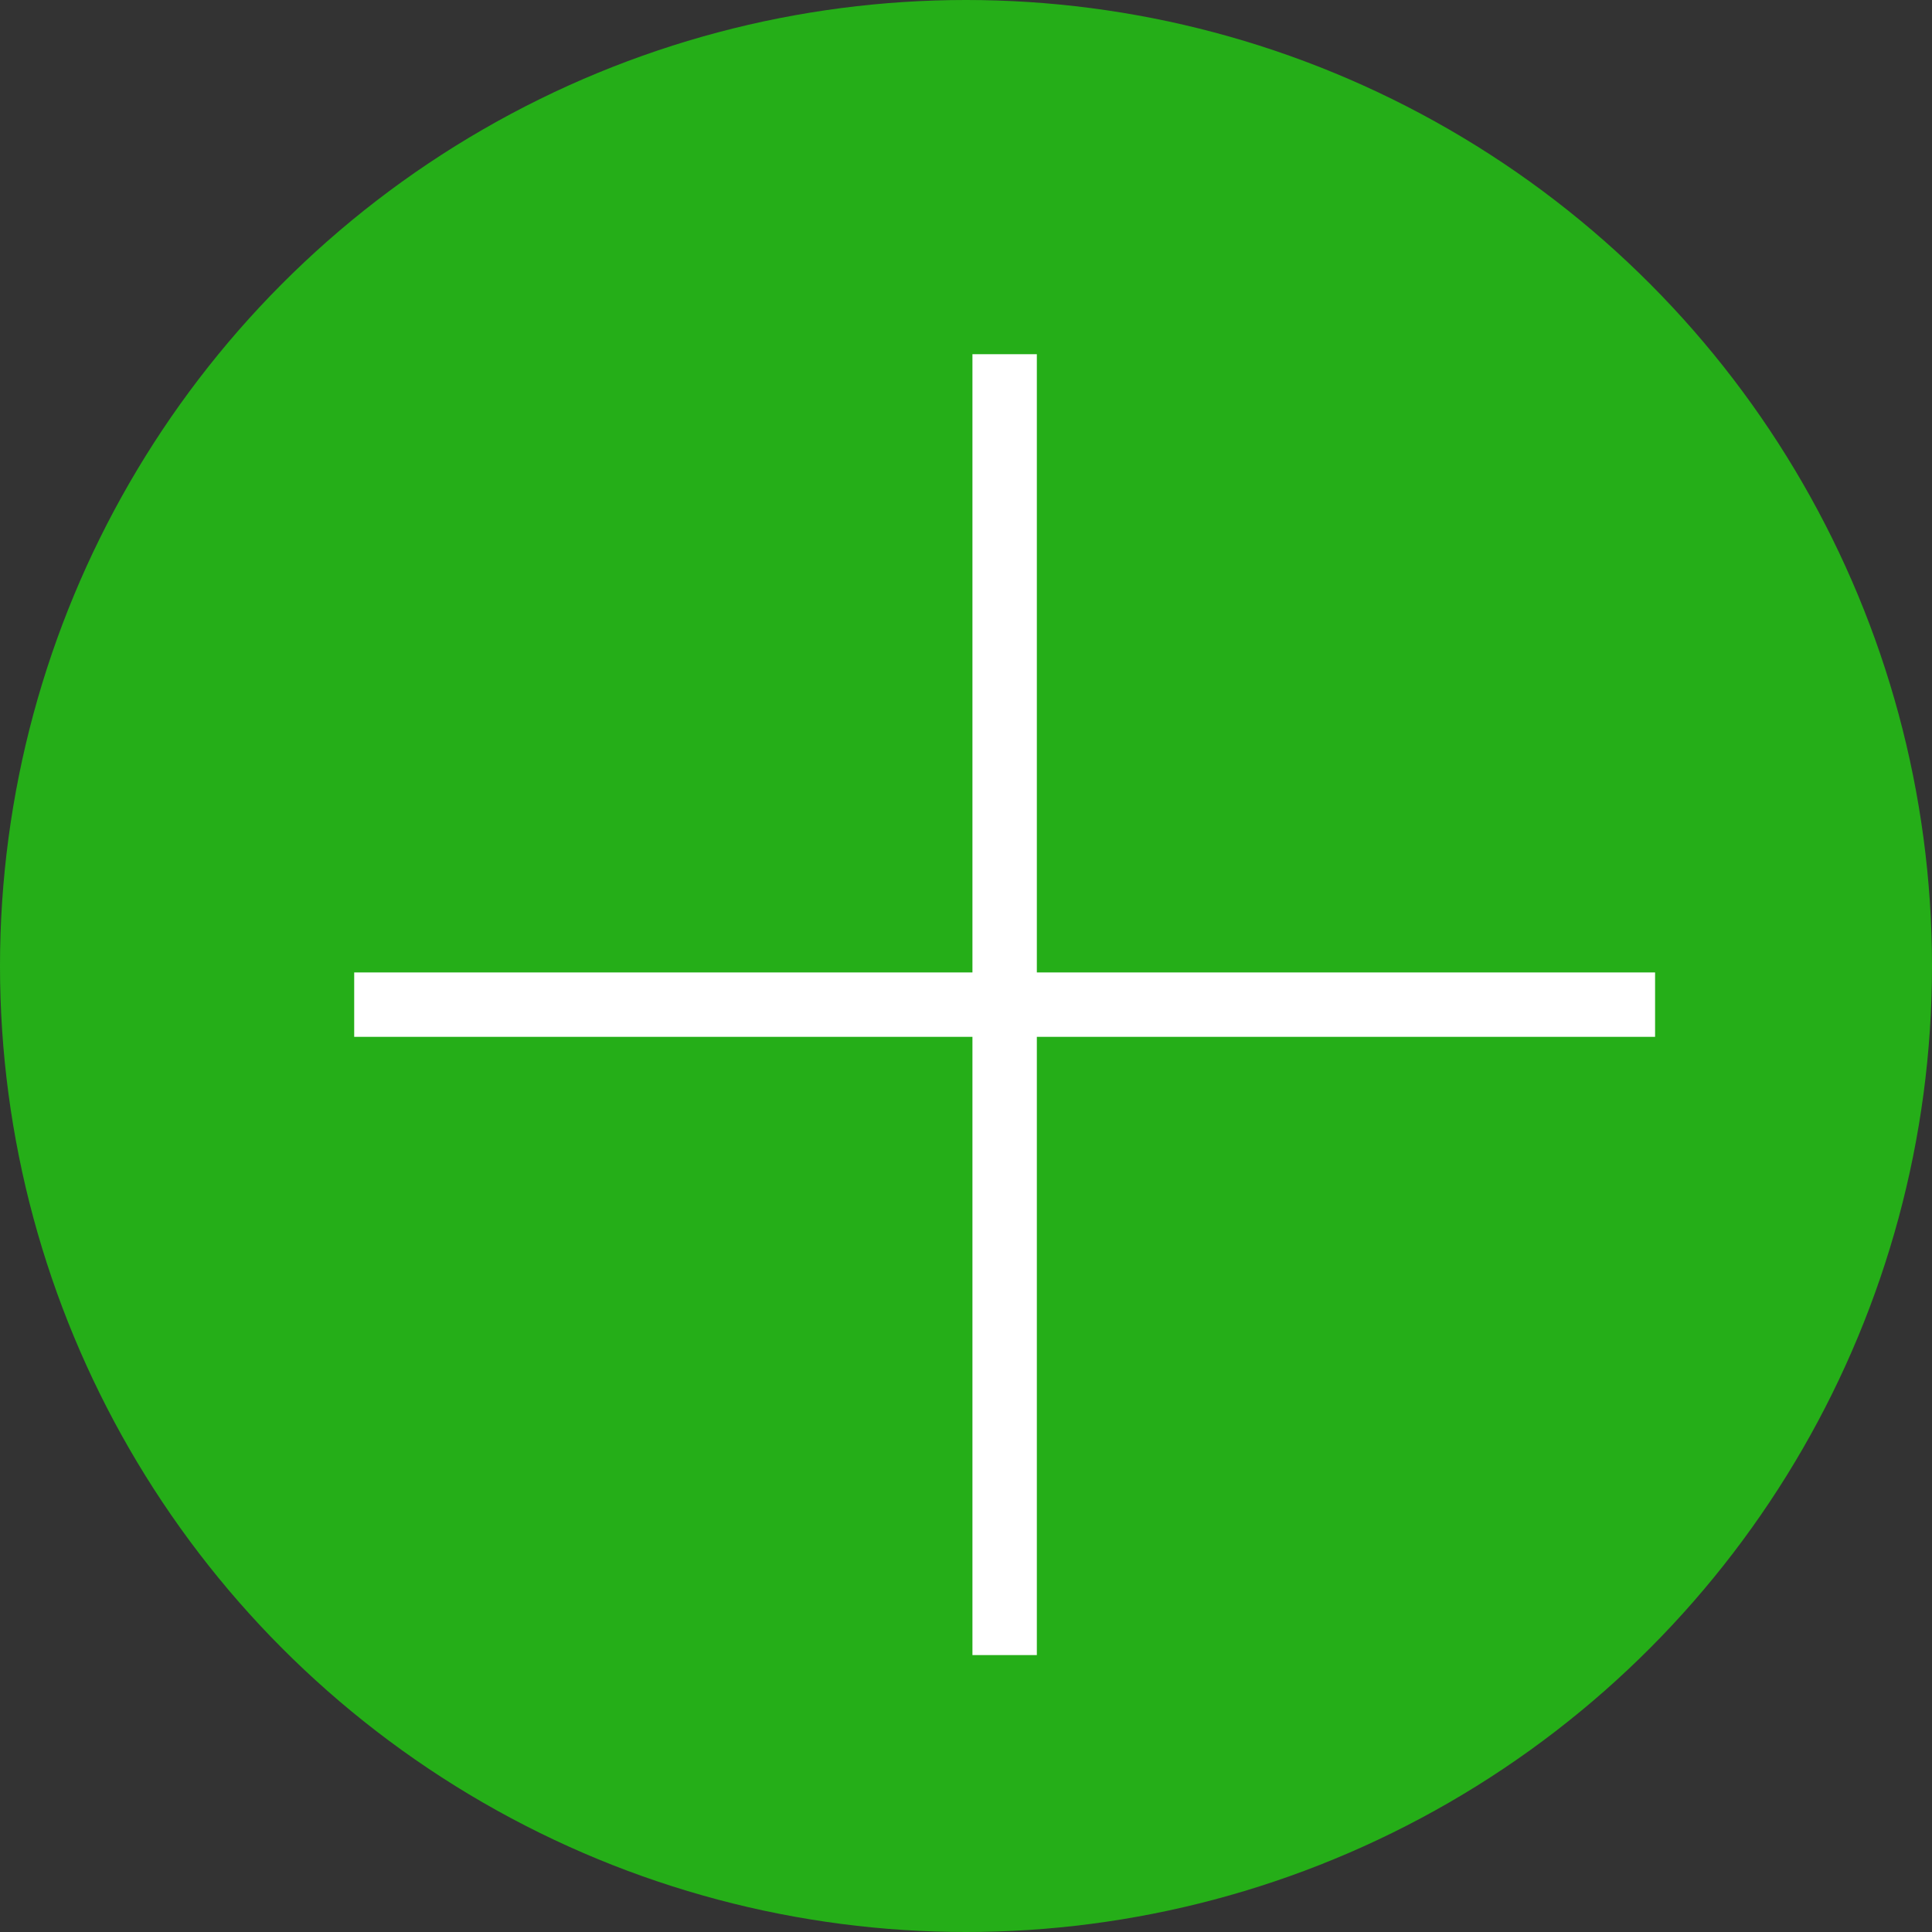 <?xml version="1.0" encoding="UTF-8"?>
<svg width="30px" height="30px" viewBox="0 0 30 30" version="1.1" xmlns="http://www.w3.org/2000/svg" xmlns:xlink="http://www.w3.org/1999/xlink">
    <rect x="0" y="0" width="30" height="30" fill="#333333" stroke="none"/>
    <!-- Generator: Sketch 51.2 (57519) - http://www.bohemiancoding.com/sketch -->
    <title>agregar</title>
    <desc>Created with Sketch.</desc>
    <defs></defs>
    <g id="Symbols" stroke="none" stroke-width="1" fill="none" fill-rule="evenodd">
        <g id="agregar">
            <circle id="Oval-2" fill="#25AE18" cx="15" cy="15" r="15"></circle>
            <path d="M6,15.6 L25.2,15.6" id="Line" stroke="#FFFFFF" stroke-linecap="square"></path>
            <path d="M15.6,25.2 L15.6,6" id="Line" stroke="#FFFFFF" stroke-linecap="square"></path>
        </g>
    </g>
</svg>